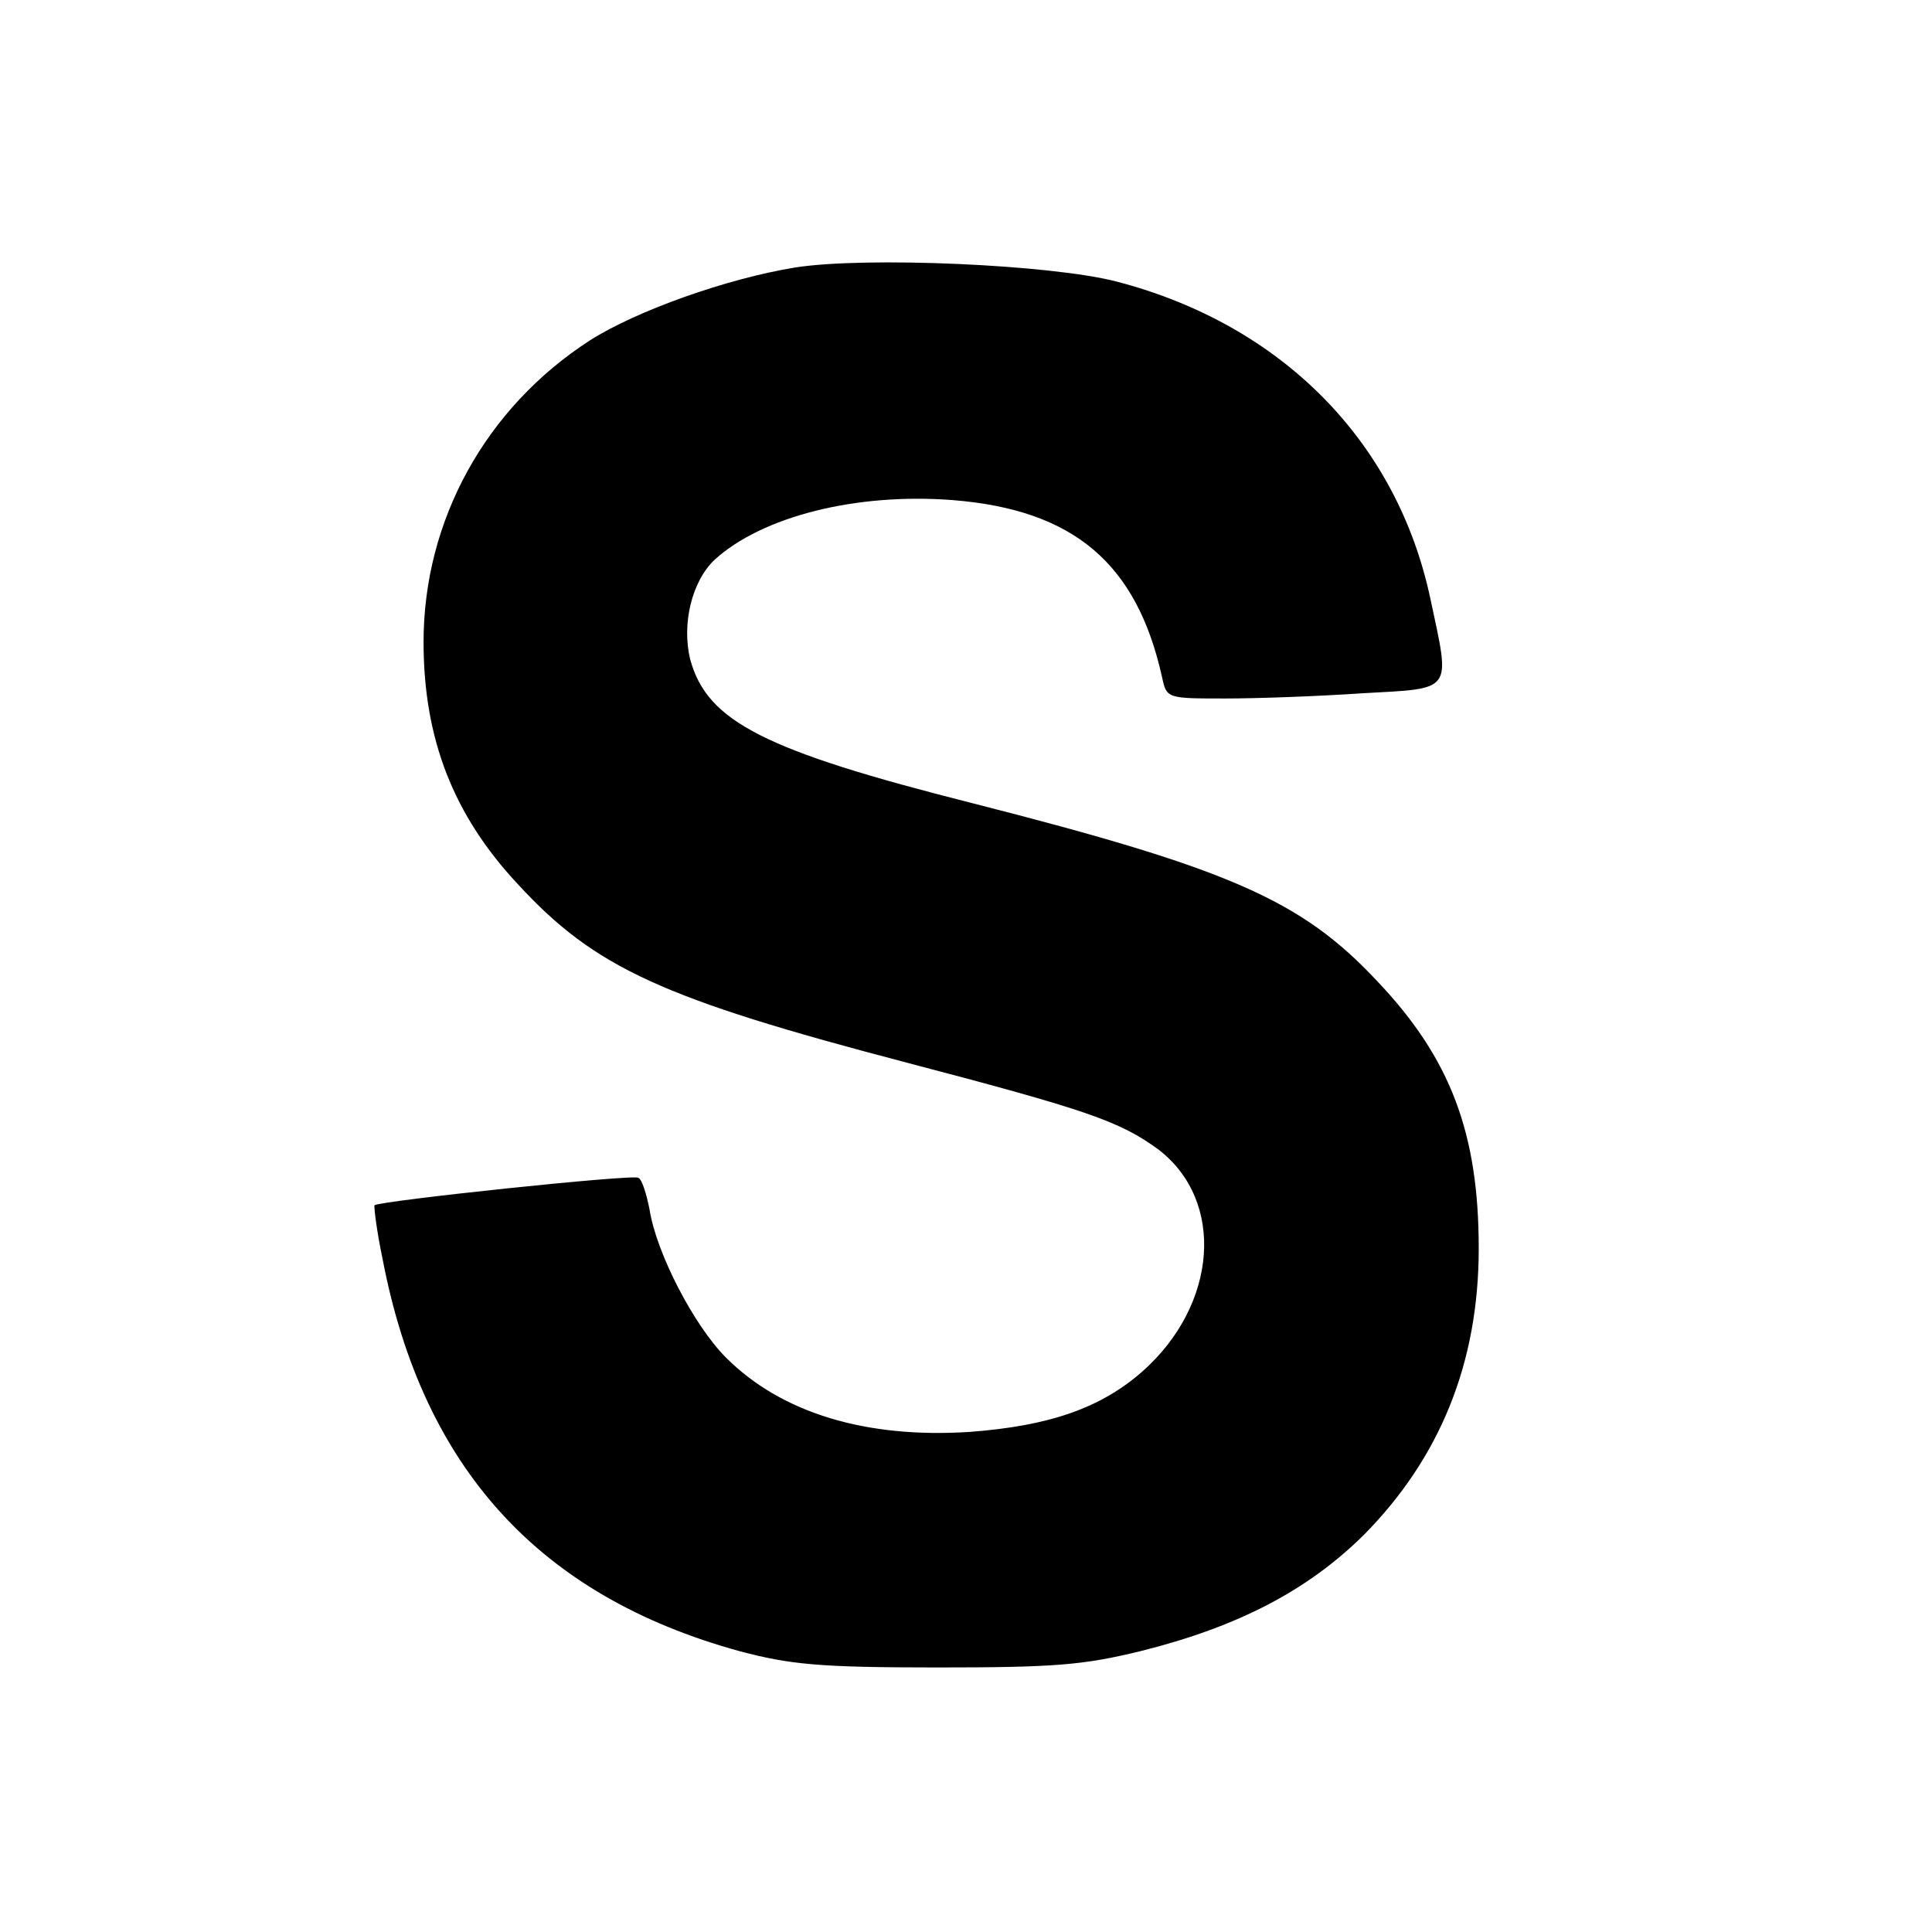 <?xml version="1.0" standalone="no"?>
<!DOCTYPE svg PUBLIC "-//W3C//DTD SVG 20010904//EN"
 "http://www.w3.org/TR/2001/REC-SVG-20010904/DTD/svg10.dtd">
<svg version="1.0" xmlns="http://www.w3.org/2000/svg"
 width="260pt" height="260pt" viewBox="0 0 260 260"
 preserveAspectRatio="xMidYMid meet">
<g transform="translate(0,260) scale(0.1,-0.1)"
fill="#000000" stroke="none">
<path d="M1070 2240 c-92 -15 -213 -58 -276 -98 -141 -91 -224 -243 -224 -406
0 -130 40 -233 127 -326 104 -113 195 -154 523 -240 244 -64 287 -79 339 -117
90 -69 80 -209 -22 -299 -56 -49 -125 -73 -232 -81 -139 -9 -253 25 -328 100
-43 43 -94 141 -103 200 -4 20 -10 40 -15 42 -7 5 -348 -31 -355 -37 -1 -2 3
-35 11 -73 54 -281 211 -453 480 -527 68 -18 107 -22 265 -22 159 0 197 3 275
22 132 33 225 82 300 156 103 104 155 232 155 386 0 155 -38 256 -137 360
-102 109 -199 151 -544 239 -281 71 -357 110 -380 193 -12 48 2 106 33 135 64
58 190 90 320 80 163 -13 248 -85 282 -239 6 -28 7 -28 85 -28 43 0 126 3 184
7 124 7 119 0 92 127 -45 212 -200 369 -422 427 -88 23 -338 34 -433 19z"/>
</g>
</svg>
